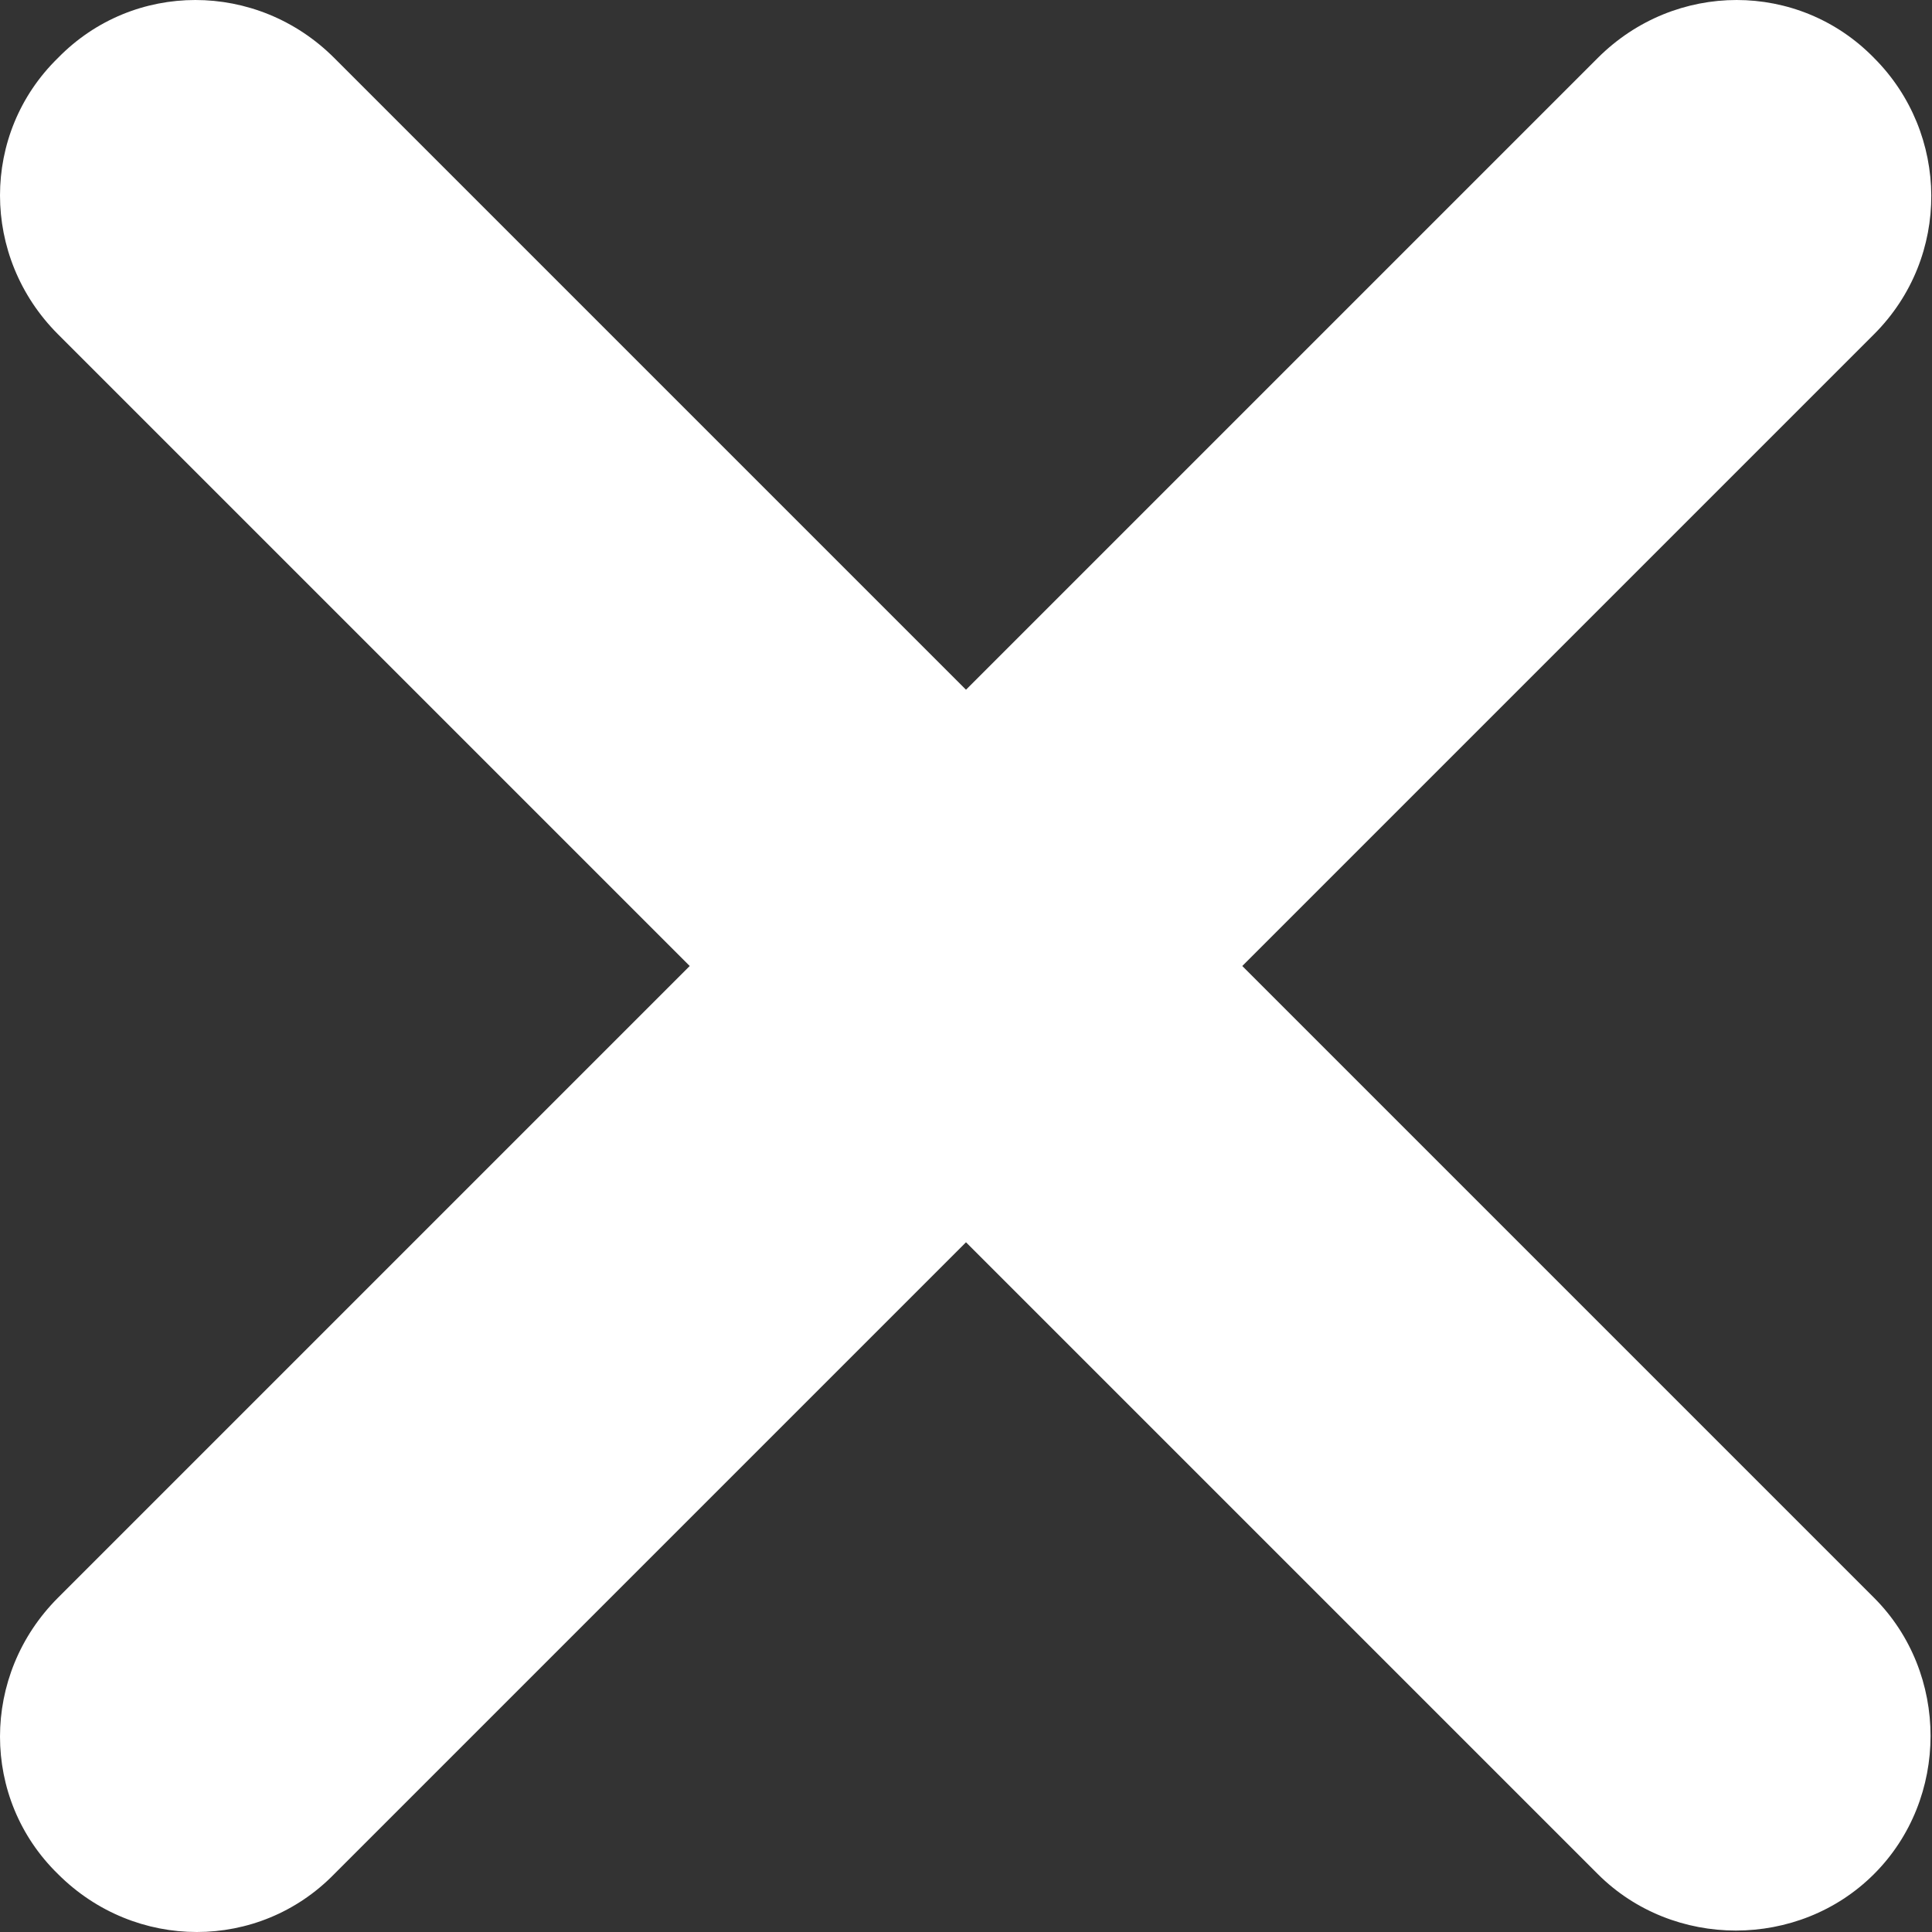 <?xml version="1.0" encoding="utf-8"?> <svg xmlns="http://www.w3.org/2000/svg" viewBox="0 0 100 100"><rect x="0" y="0" width="100" height="100" fill="#333333" stroke="none"/><style type="text/css"> .st0{fill:#ffffff;} </style><path class="st0" d="M64.3 50L97 17.3c4-4 3.9-10.4 0-14.3C93.1-1 86.7-1 82.7 3L50 35.7 17.3 3C13.3-1 6.9-1 3 3 -1 6.9-1 13.3 3 17.3L35.7 50 3 82.7C-1 86.7-1 93.1 3 97c4 4 10.4 4 14.3 0L50 64.3 82.7 97c3.9 3.9 10.4 3.9 14.3 0 3.9-3.9 3.9-10.4 0-14.3L64.3 50z"/></svg>
